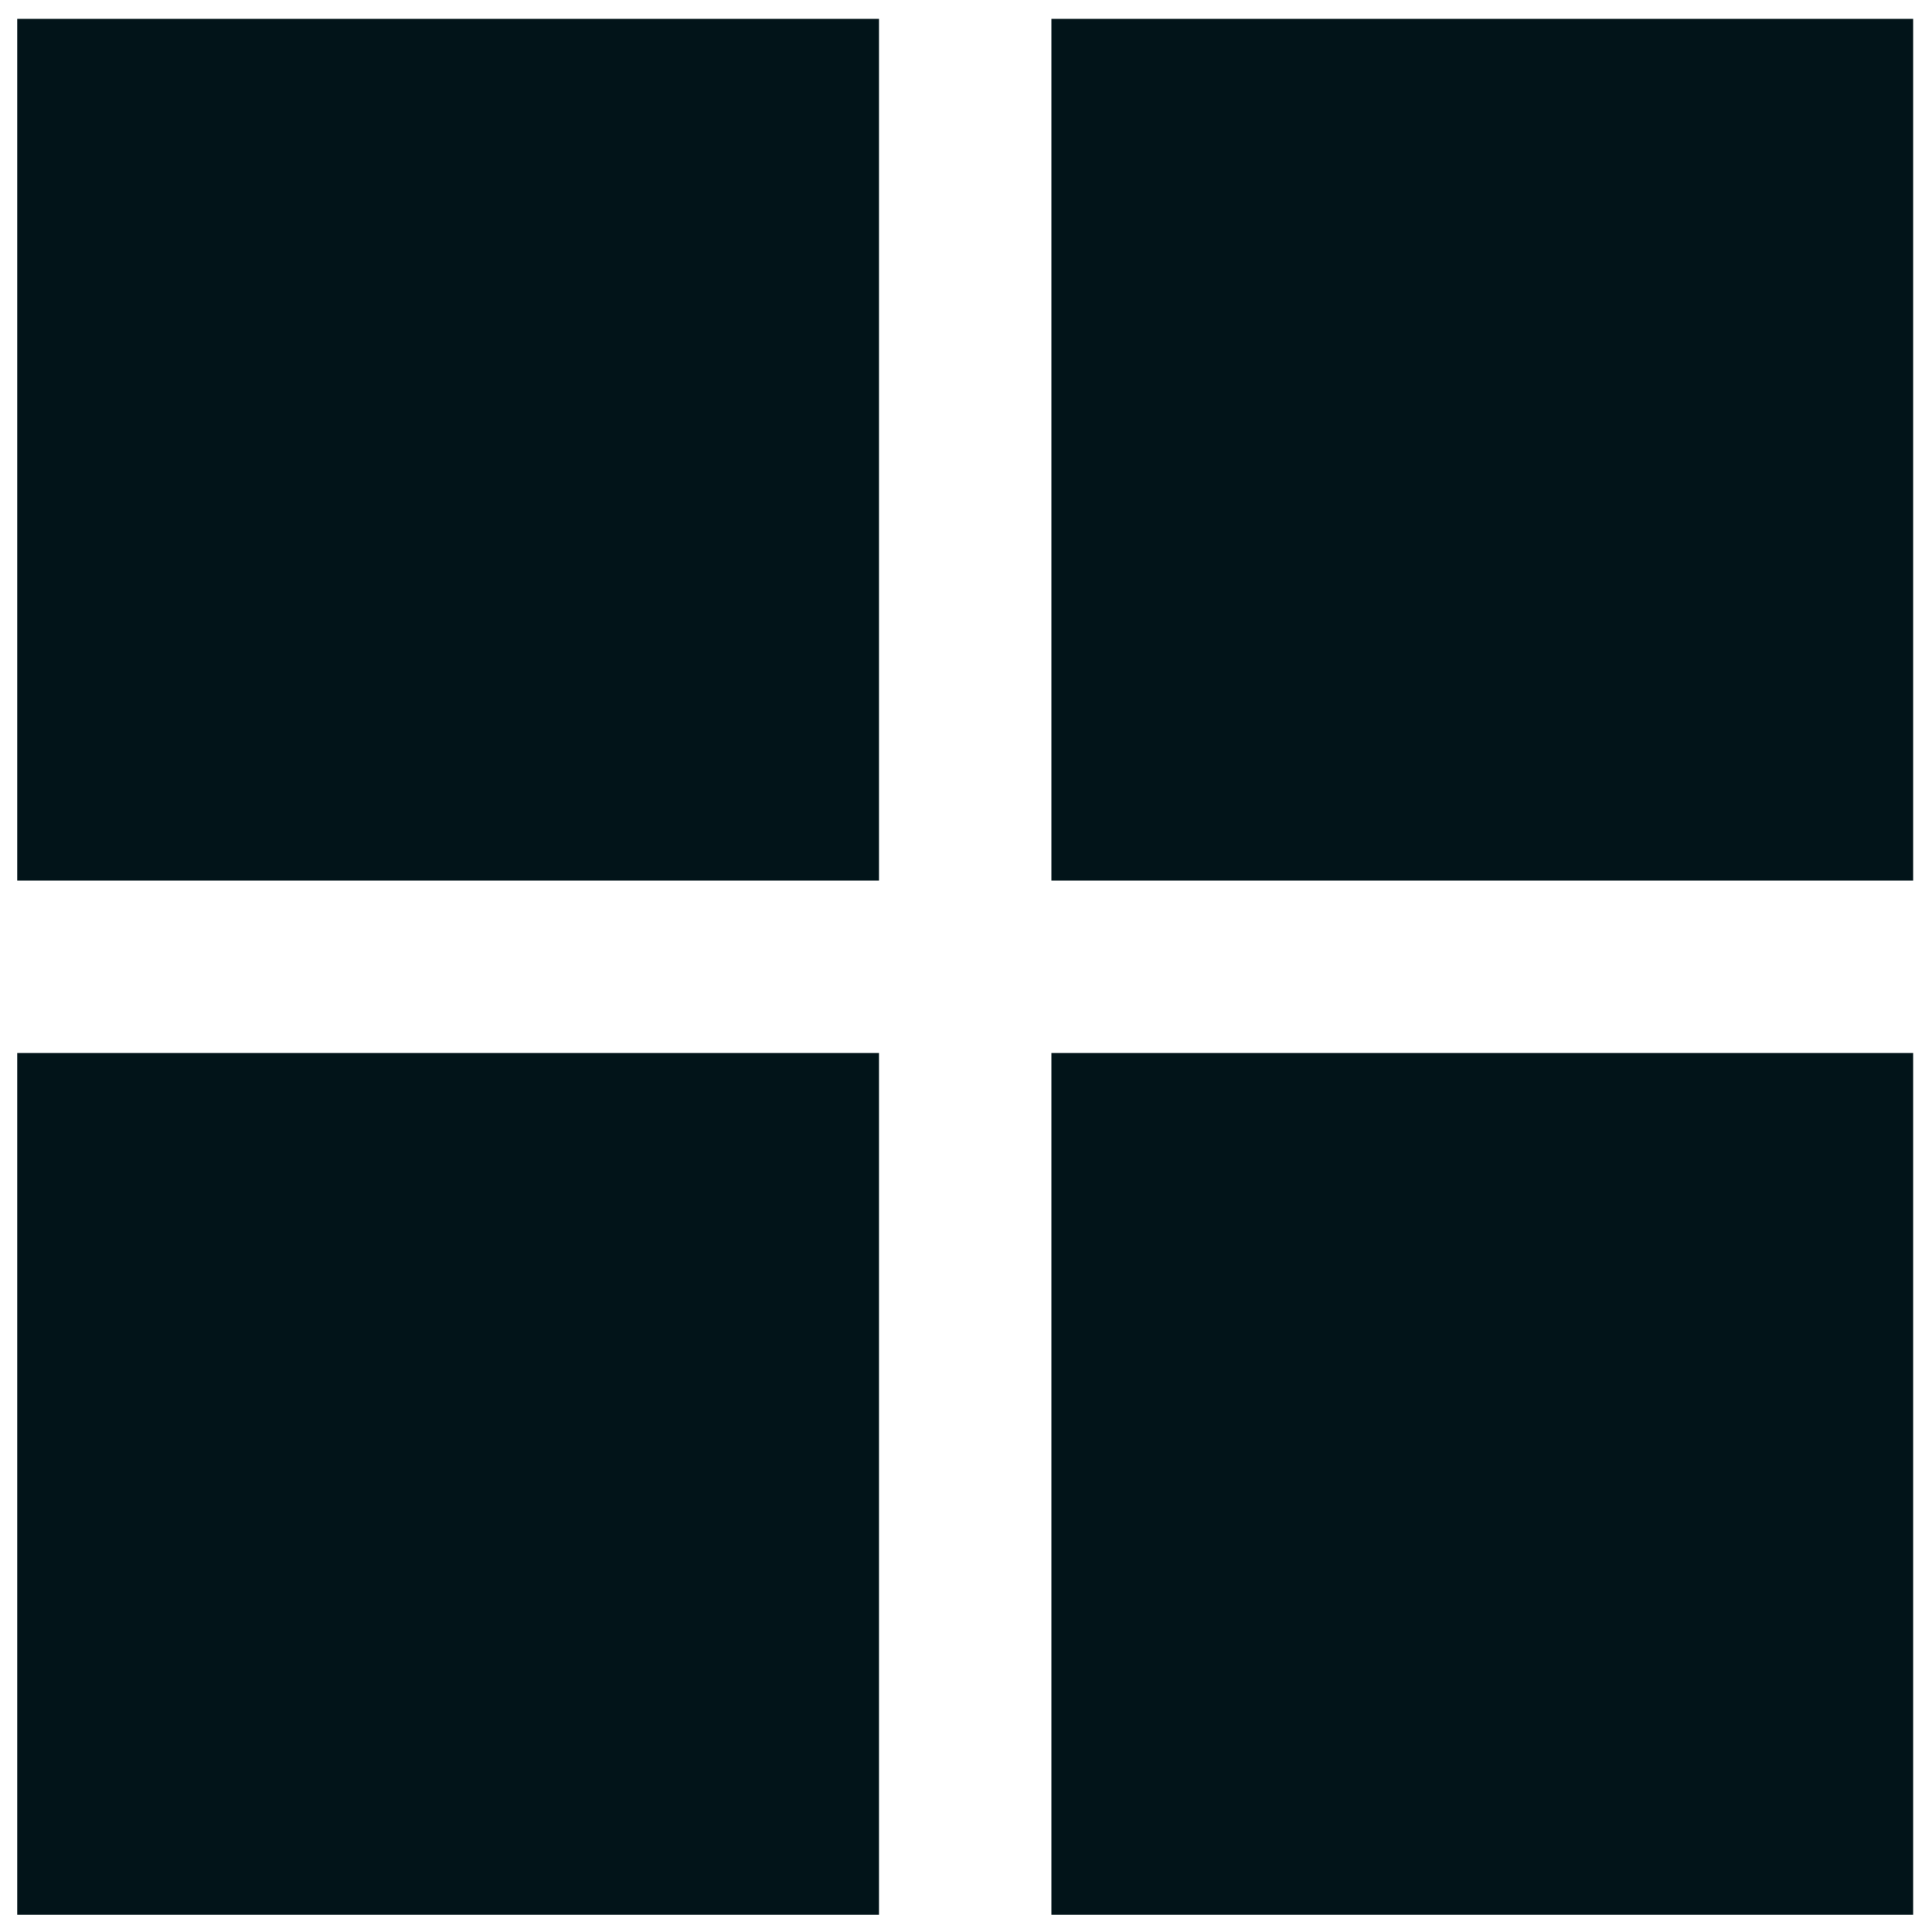 <svg xmlns="http://www.w3.org/2000/svg" width="25" height="25" fill="none"><path fill="#021419" d="M.223.244h11.151v11.151H.223zm13.382 0h11.151v11.151H13.605zm0 13.382h11.151v11.151H13.605zm-13.382 0h11.151v11.151H.223z"/></svg>